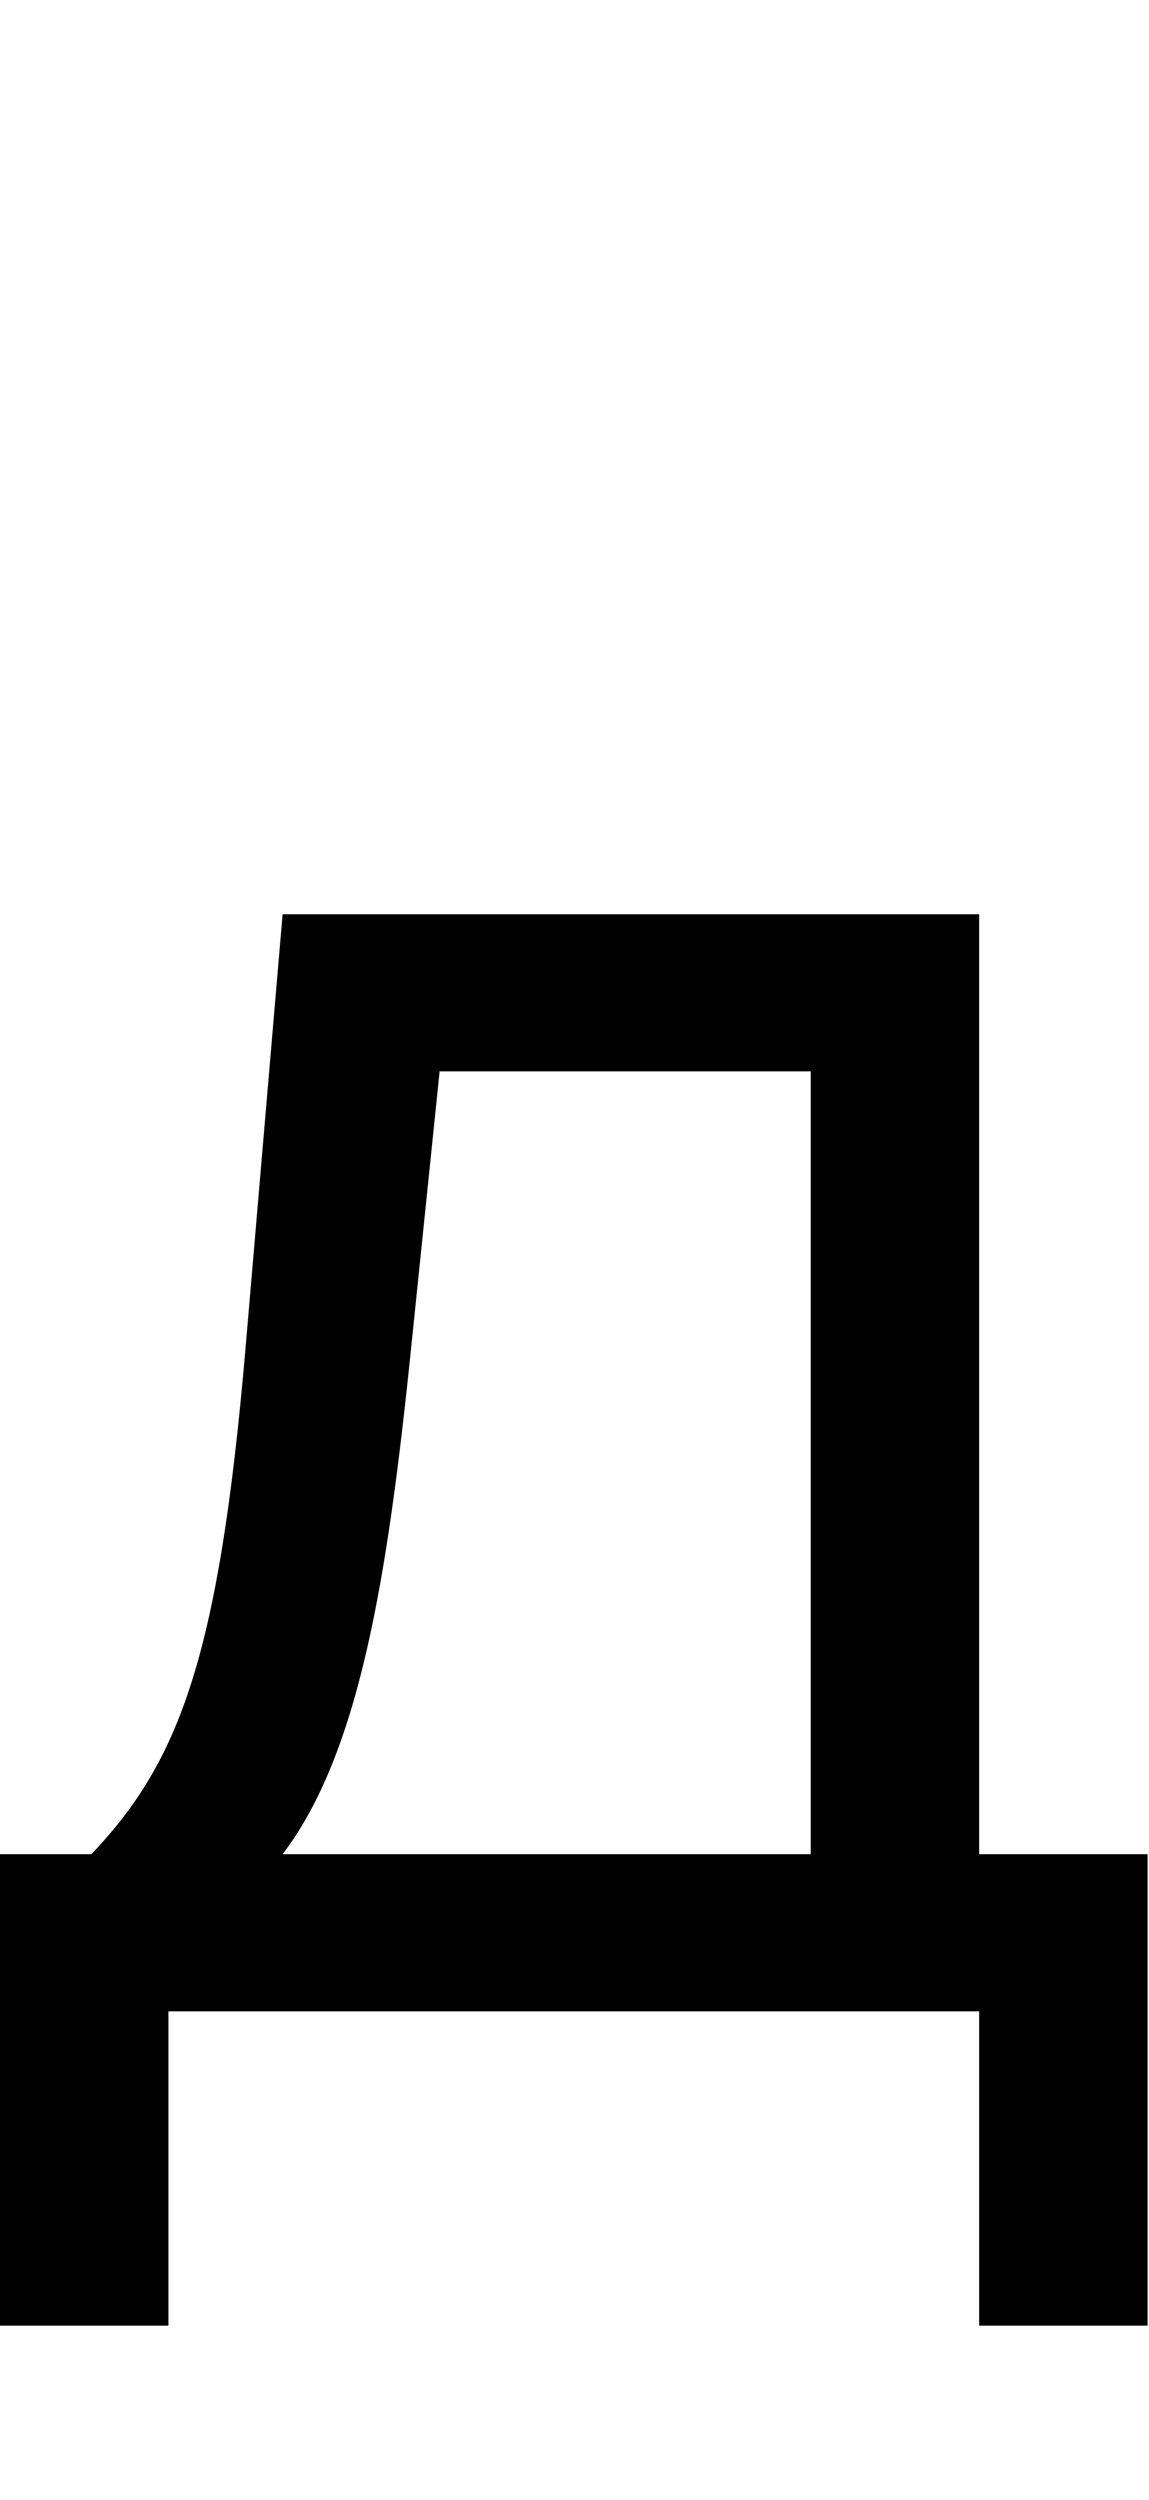 <svg id="svg-decyrillic" xmlns="http://www.w3.org/2000/svg" width="161" height="350"><path d="M52 440H288V0H1424V440H1660V-220H1424V-1536H448L396 -928C359 -498 304 -350 180 -220H52ZM448 -220C556 -362 595 -607 628 -928L668 -1316H1188V-220Z" transform="translate(-5.2 281.6) scale(0.1)"/></svg>
